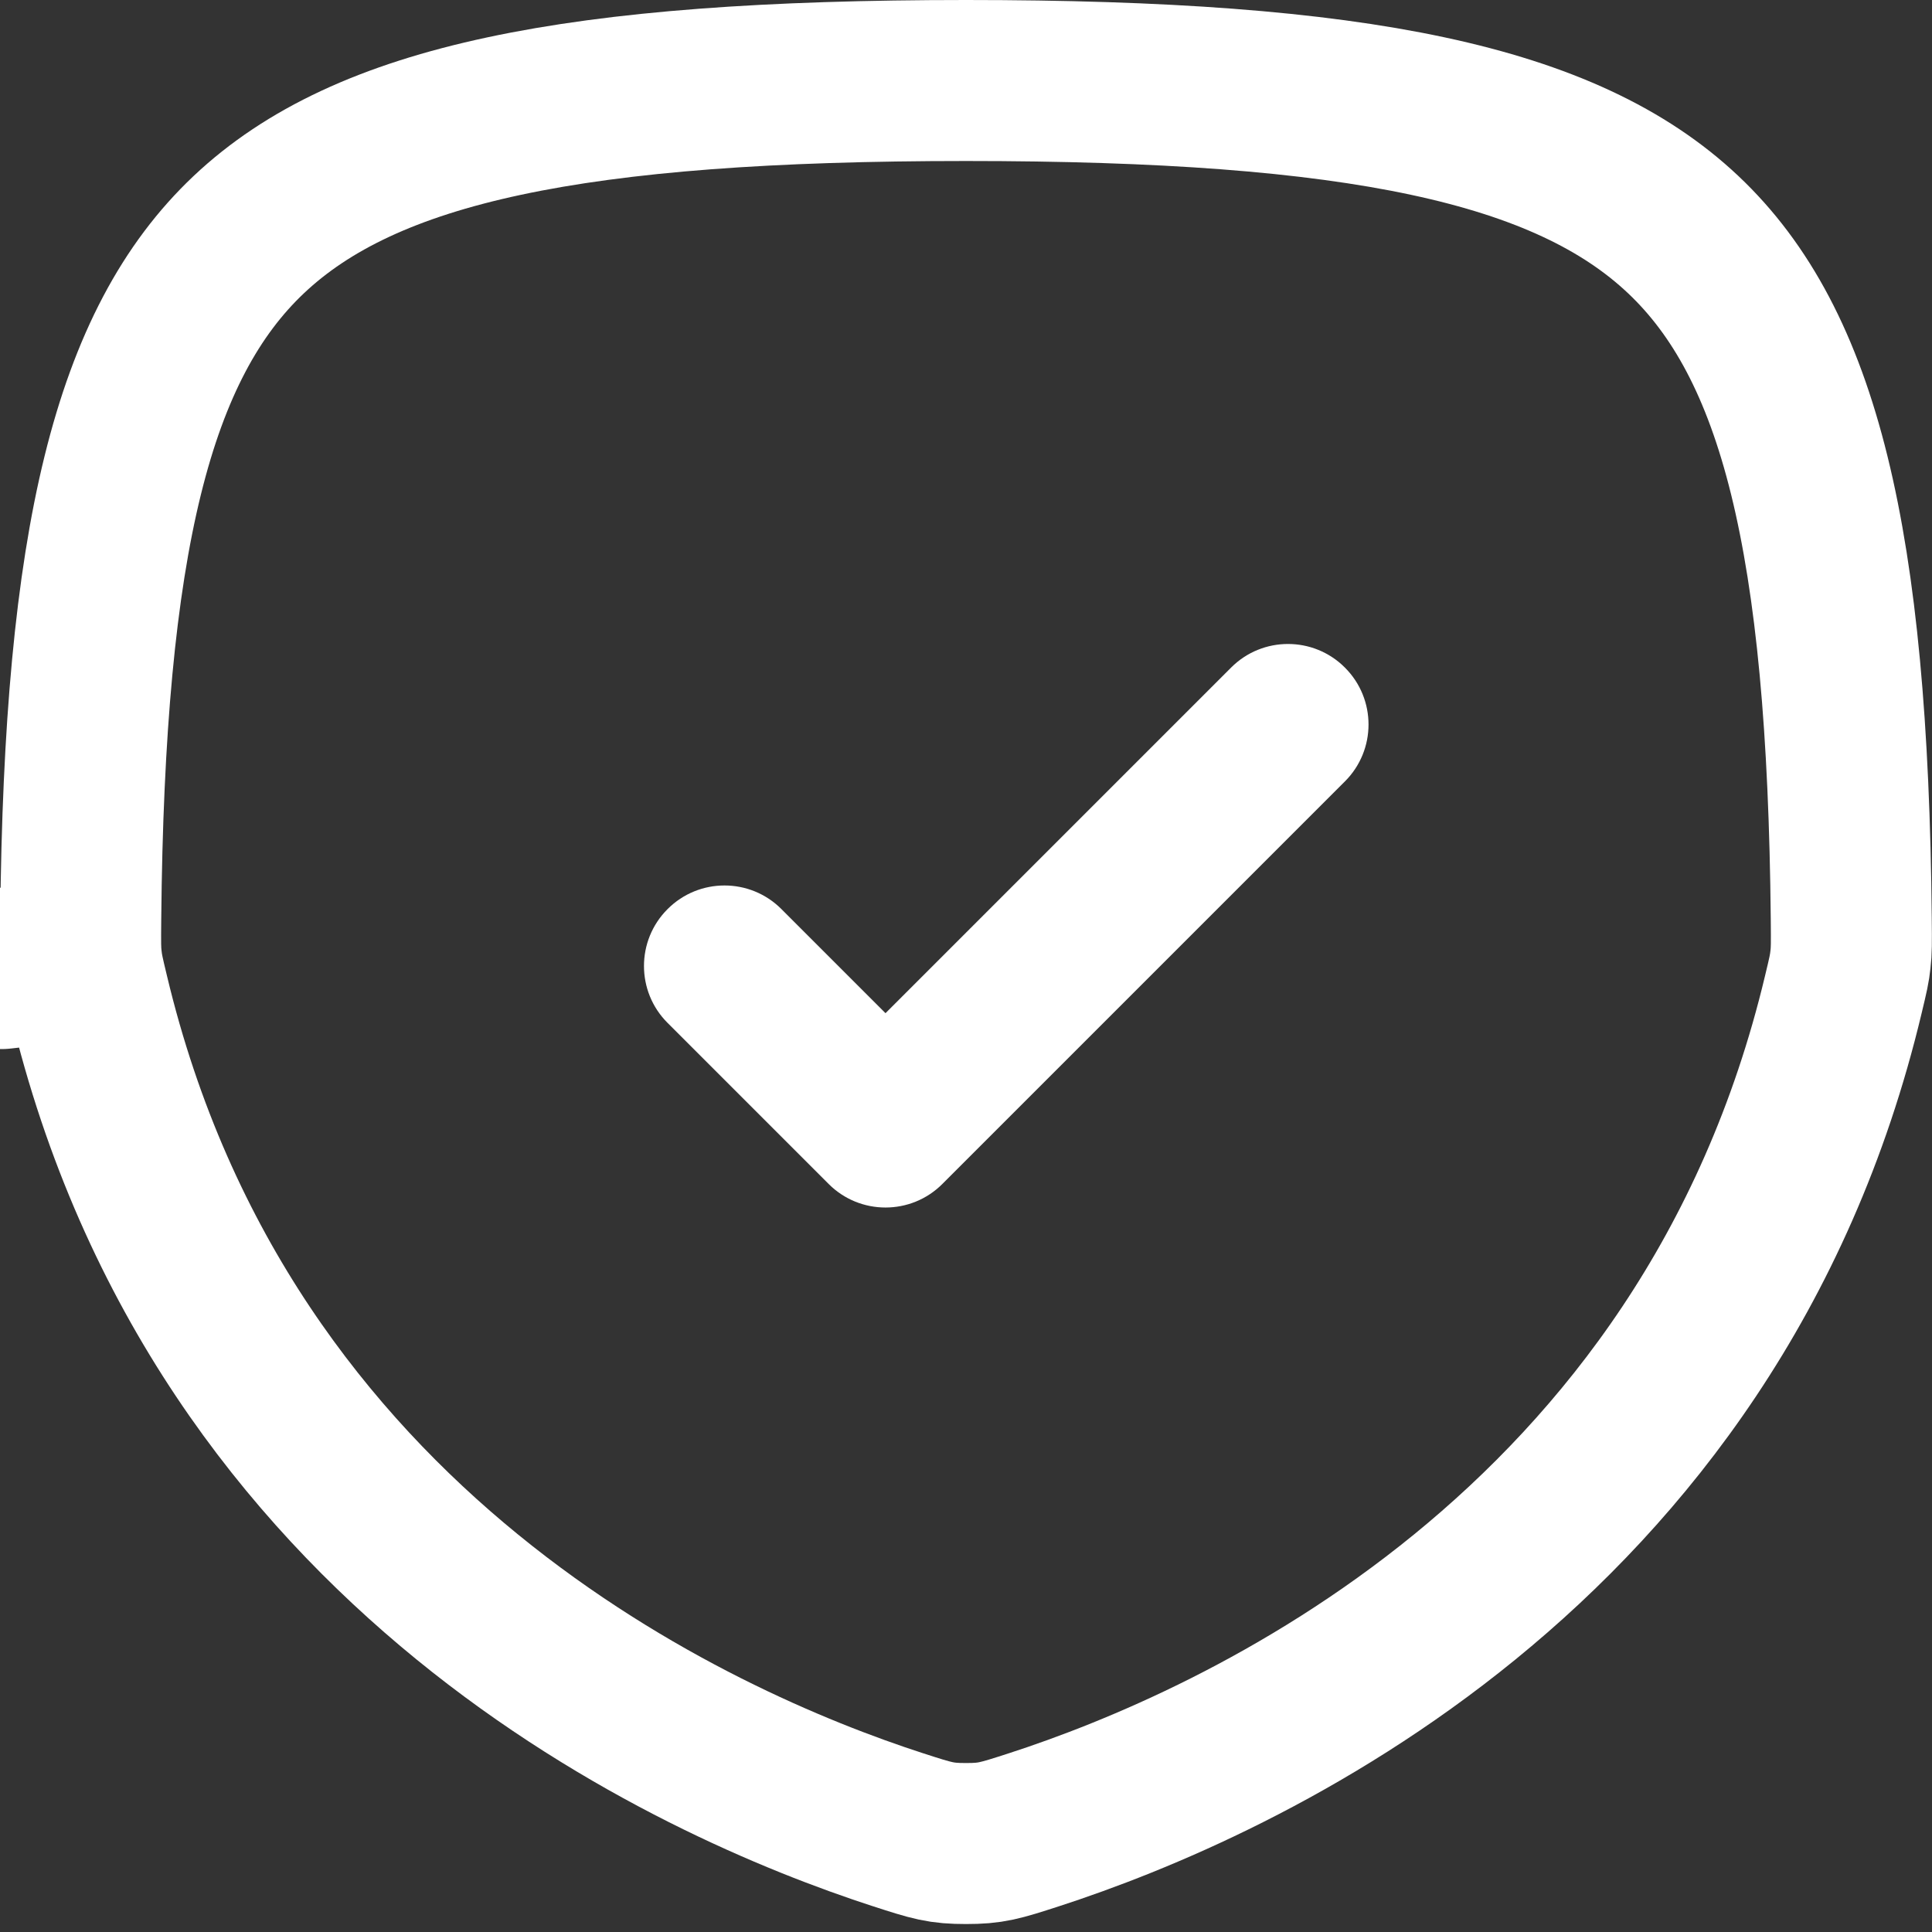 <svg xmlns="http://www.w3.org/2000/svg" width="24" height="24" viewBox="0 0 24 24" fill="none">
<rect x="0" y="0" width="24" height="24" fill="#333333" stroke="none"/>
<path d="M1.013 11.919L0.019 12.032L1.013 11.919C1.025 12.032 1.04 12.098 1.101 12.352C2.756 19.294 8.636 21.913 11.156 22.73C11.588 22.87 11.69 22.901 12 22.901C12.31 22.901 12.412 22.87 12.844 22.73C15.364 21.913 21.244 19.294 22.899 12.352C22.96 12.098 22.975 12.032 22.987 11.919C23 11.81 23 11.724 22.997 11.41C22.953 6.704 22.348 4.272 20.909 2.914C19.453 1.54 16.873 1 12 1C7.127 1 4.547 1.54 3.091 2.914C1.653 4.272 1.047 6.704 1.003 11.41C1 11.724 1 11.81 1.013 11.919Z" stroke="white" stroke-width="2" stroke-linecap="round" stroke-linejoin="round"/>
<path fill-rule="evenodd" clip-rule="evenodd" d="M16.707 9.707C17.098 9.317 17.098 8.683 16.707 8.293C16.317 7.902 15.683 7.902 15.293 8.293L11 12.586L9.707 11.293C9.317 10.902 8.683 10.902 8.293 11.293C7.902 11.683 7.902 12.317 8.293 12.707L10.293 14.707C10.683 15.098 11.317 15.098 11.707 14.707L16.707 9.707Z" fill="white"/>
</svg>